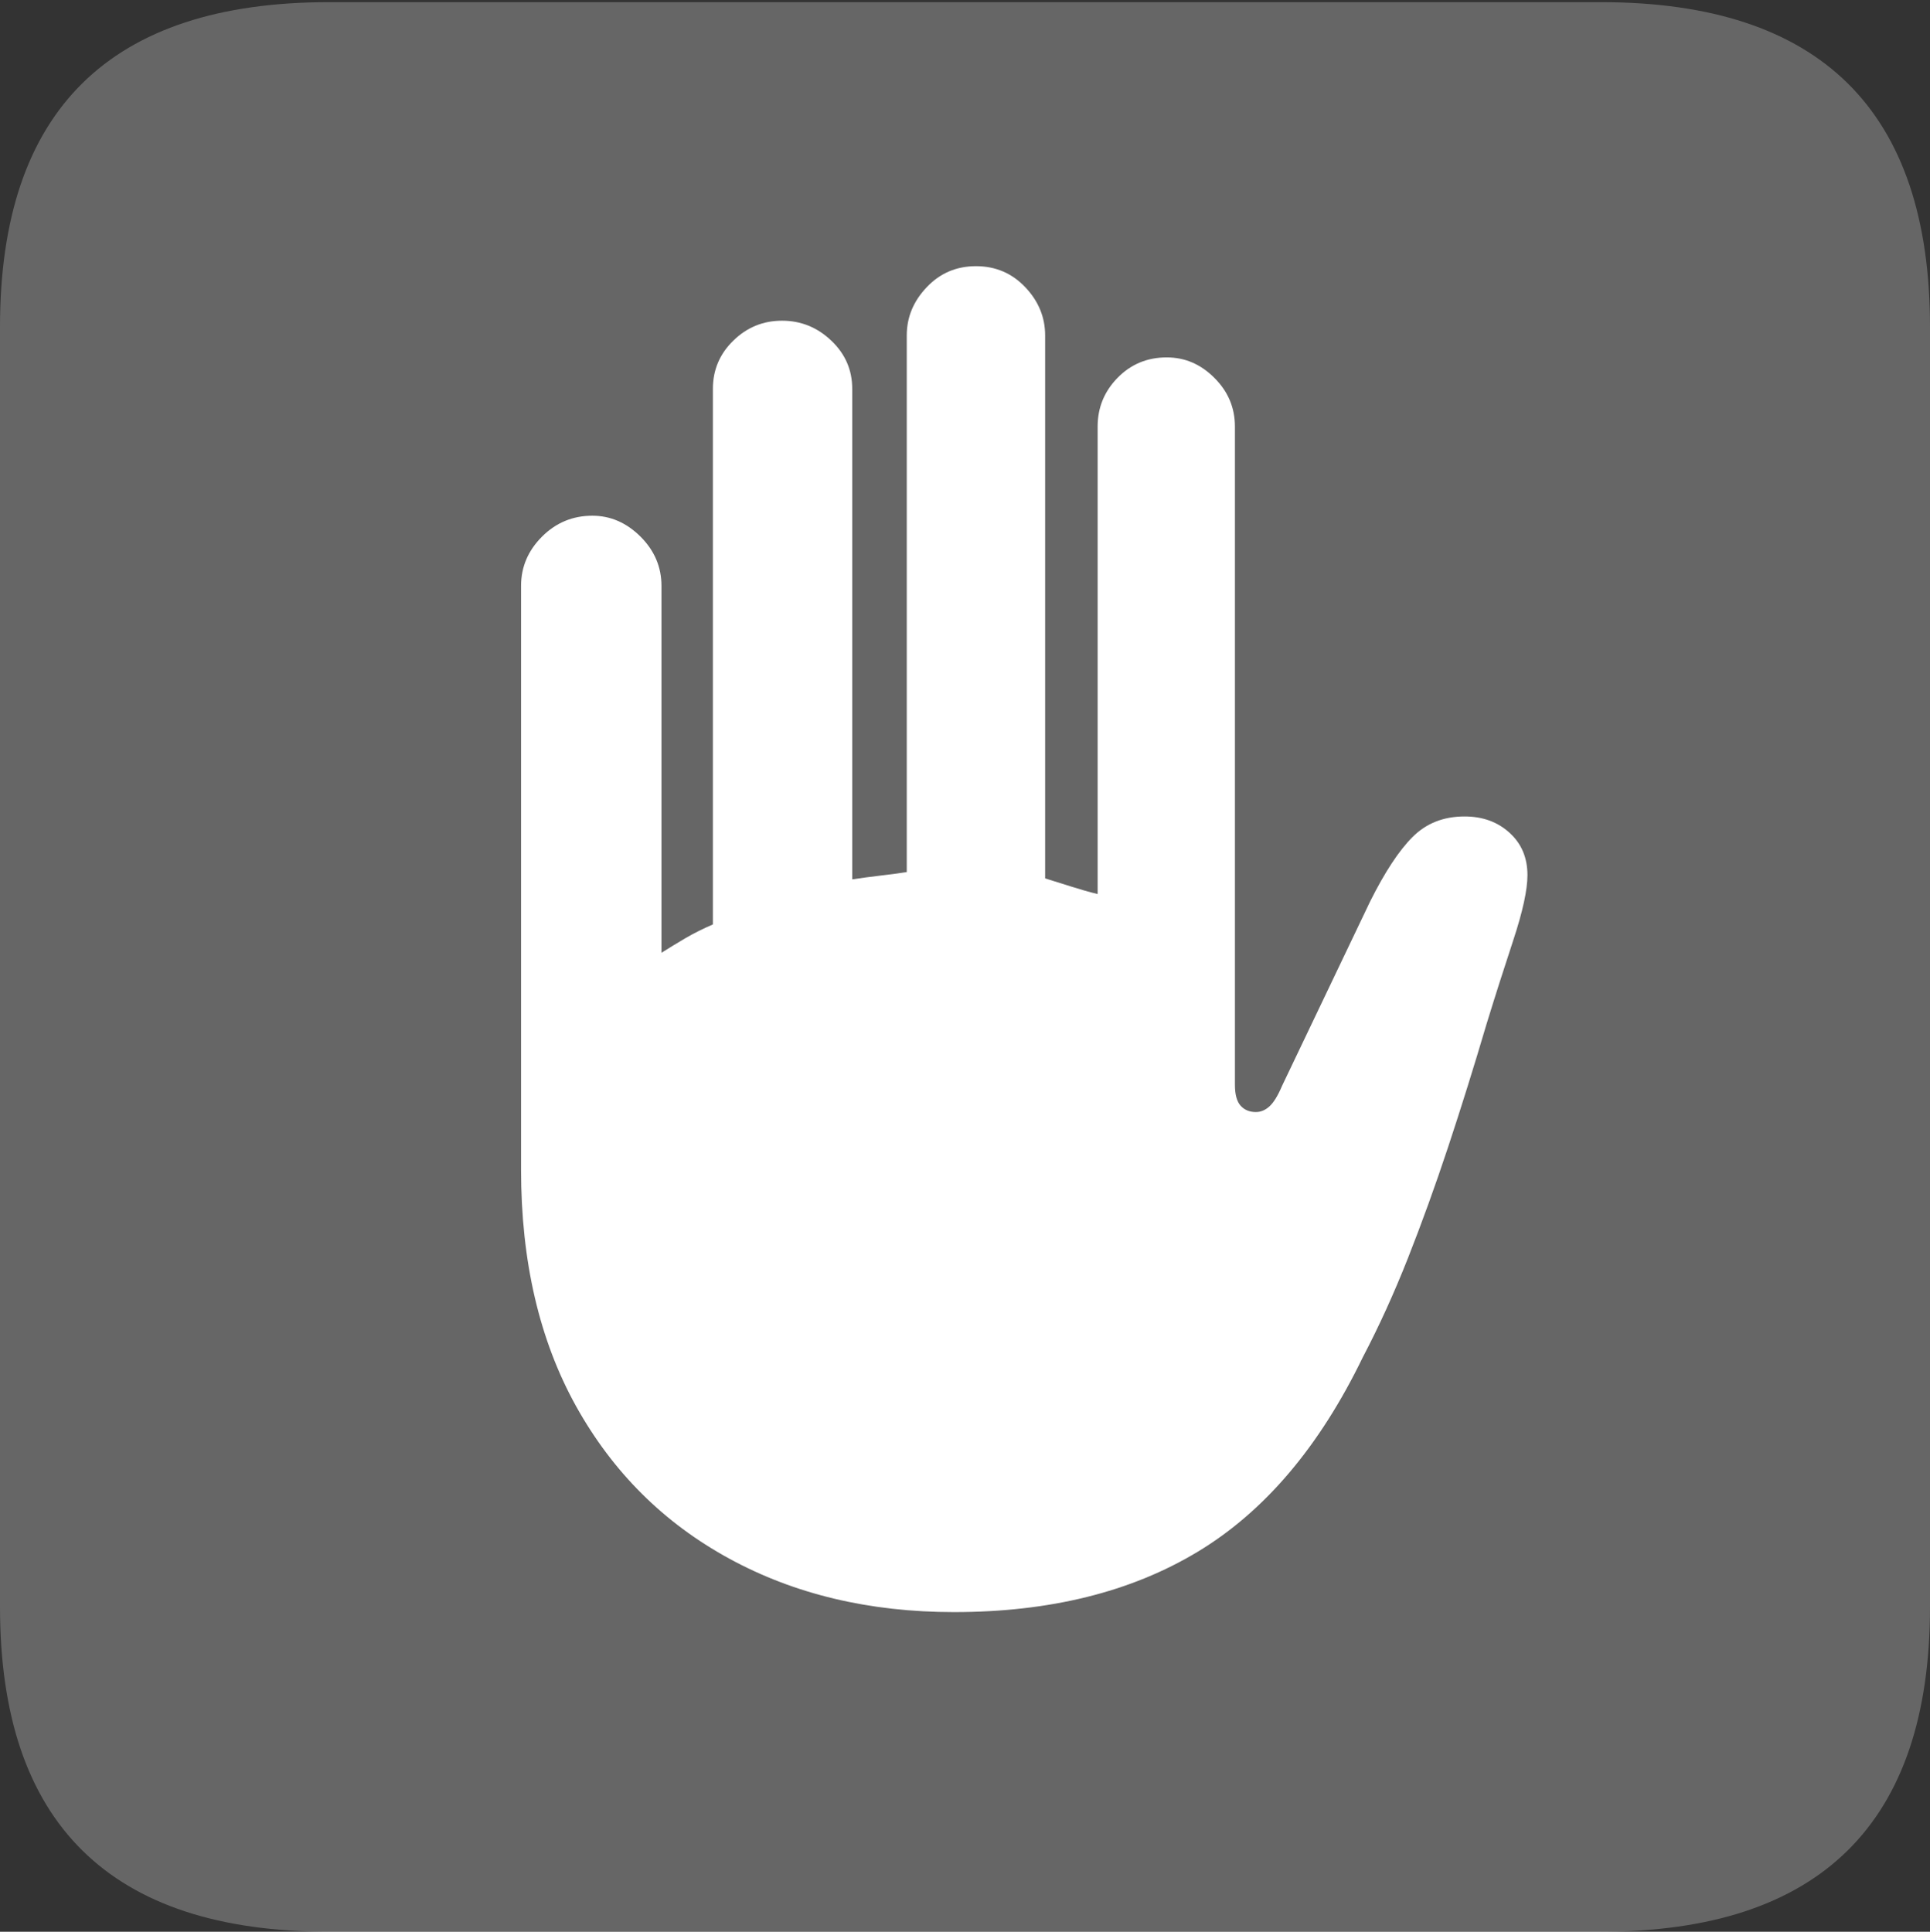 <?xml version="1.0" encoding="UTF-8"?>
<!--Generator: Apple Native CoreSVG 175.5-->
<!DOCTYPE svg
PUBLIC "-//W3C//DTD SVG 1.1//EN"
       "http://www.w3.org/Graphics/SVG/1.1/DTD/svg11.dtd">
<svg version="1.1" xmlns="http://www.w3.org/2000/svg" xmlns:xlink="http://www.w3.org/1999/xlink" width="17.979" height="17.998">
 <rect width="100%" height="100%" fill="#333333" stroke="none"/>
 <g>
  <rect height="17.998" opacity="0" width="17.979" x="0" y="0"/>
  <path d="M3.066 17.998L14.912 17.998Q16.445 17.998 17.212 17.241Q17.979 16.484 17.979 14.971L17.979 3.047Q17.979 1.533 17.212 0.776Q16.445 0.02 14.912 0.02L3.066 0.02Q1.533 0.02 0.767 0.776Q0 1.533 0 3.047L0 14.971Q0 16.484 0.767 17.241Q1.533 17.998 3.066 17.998Z" fill="rgba(255,255,255,0.25)"/>
  <path d="M4.854 10.898L4.854 5.459Q4.854 5.195 5.049 5Q5.244 4.805 5.518 4.805Q5.771 4.805 5.967 5Q6.162 5.195 6.162 5.459L6.162 8.877Q6.27 8.809 6.387 8.74Q6.504 8.672 6.641 8.613L6.641 3.623Q6.641 3.359 6.831 3.174Q7.021 2.988 7.285 2.988Q7.549 2.988 7.744 3.174Q7.939 3.359 7.939 3.623L7.939 8.193Q8.066 8.174 8.193 8.159Q8.32 8.145 8.447 8.125L8.447 3.125Q8.447 2.871 8.633 2.676Q8.818 2.48 9.092 2.48Q9.365 2.48 9.551 2.676Q9.736 2.871 9.736 3.125L9.736 8.184Q9.863 8.223 9.985 8.262Q10.107 8.301 10.225 8.33L10.225 3.975Q10.225 3.711 10.41 3.521Q10.596 3.33 10.869 3.33Q11.123 3.33 11.313 3.521Q11.504 3.711 11.504 3.975L11.504 10.107Q11.504 10.244 11.558 10.303Q11.611 10.361 11.699 10.361Q11.768 10.361 11.826 10.308Q11.885 10.254 11.943 10.117L12.764 8.398Q12.969 7.988 13.159 7.798Q13.35 7.607 13.643 7.607Q13.896 7.607 14.062 7.759Q14.229 7.91 14.229 8.154Q14.229 8.359 14.097 8.76Q13.965 9.16 13.848 9.541Q13.672 10.137 13.491 10.684Q13.31 11.23 13.115 11.724Q12.92 12.217 12.695 12.646Q12.09 13.896 11.157 14.458Q10.225 15.02 8.887 15.02Q7.705 15.02 6.792 14.521Q5.879 14.023 5.366 13.101Q4.854 12.178 4.854 10.898Z" fill="#ffffff"/>
 </g>
</svg>

